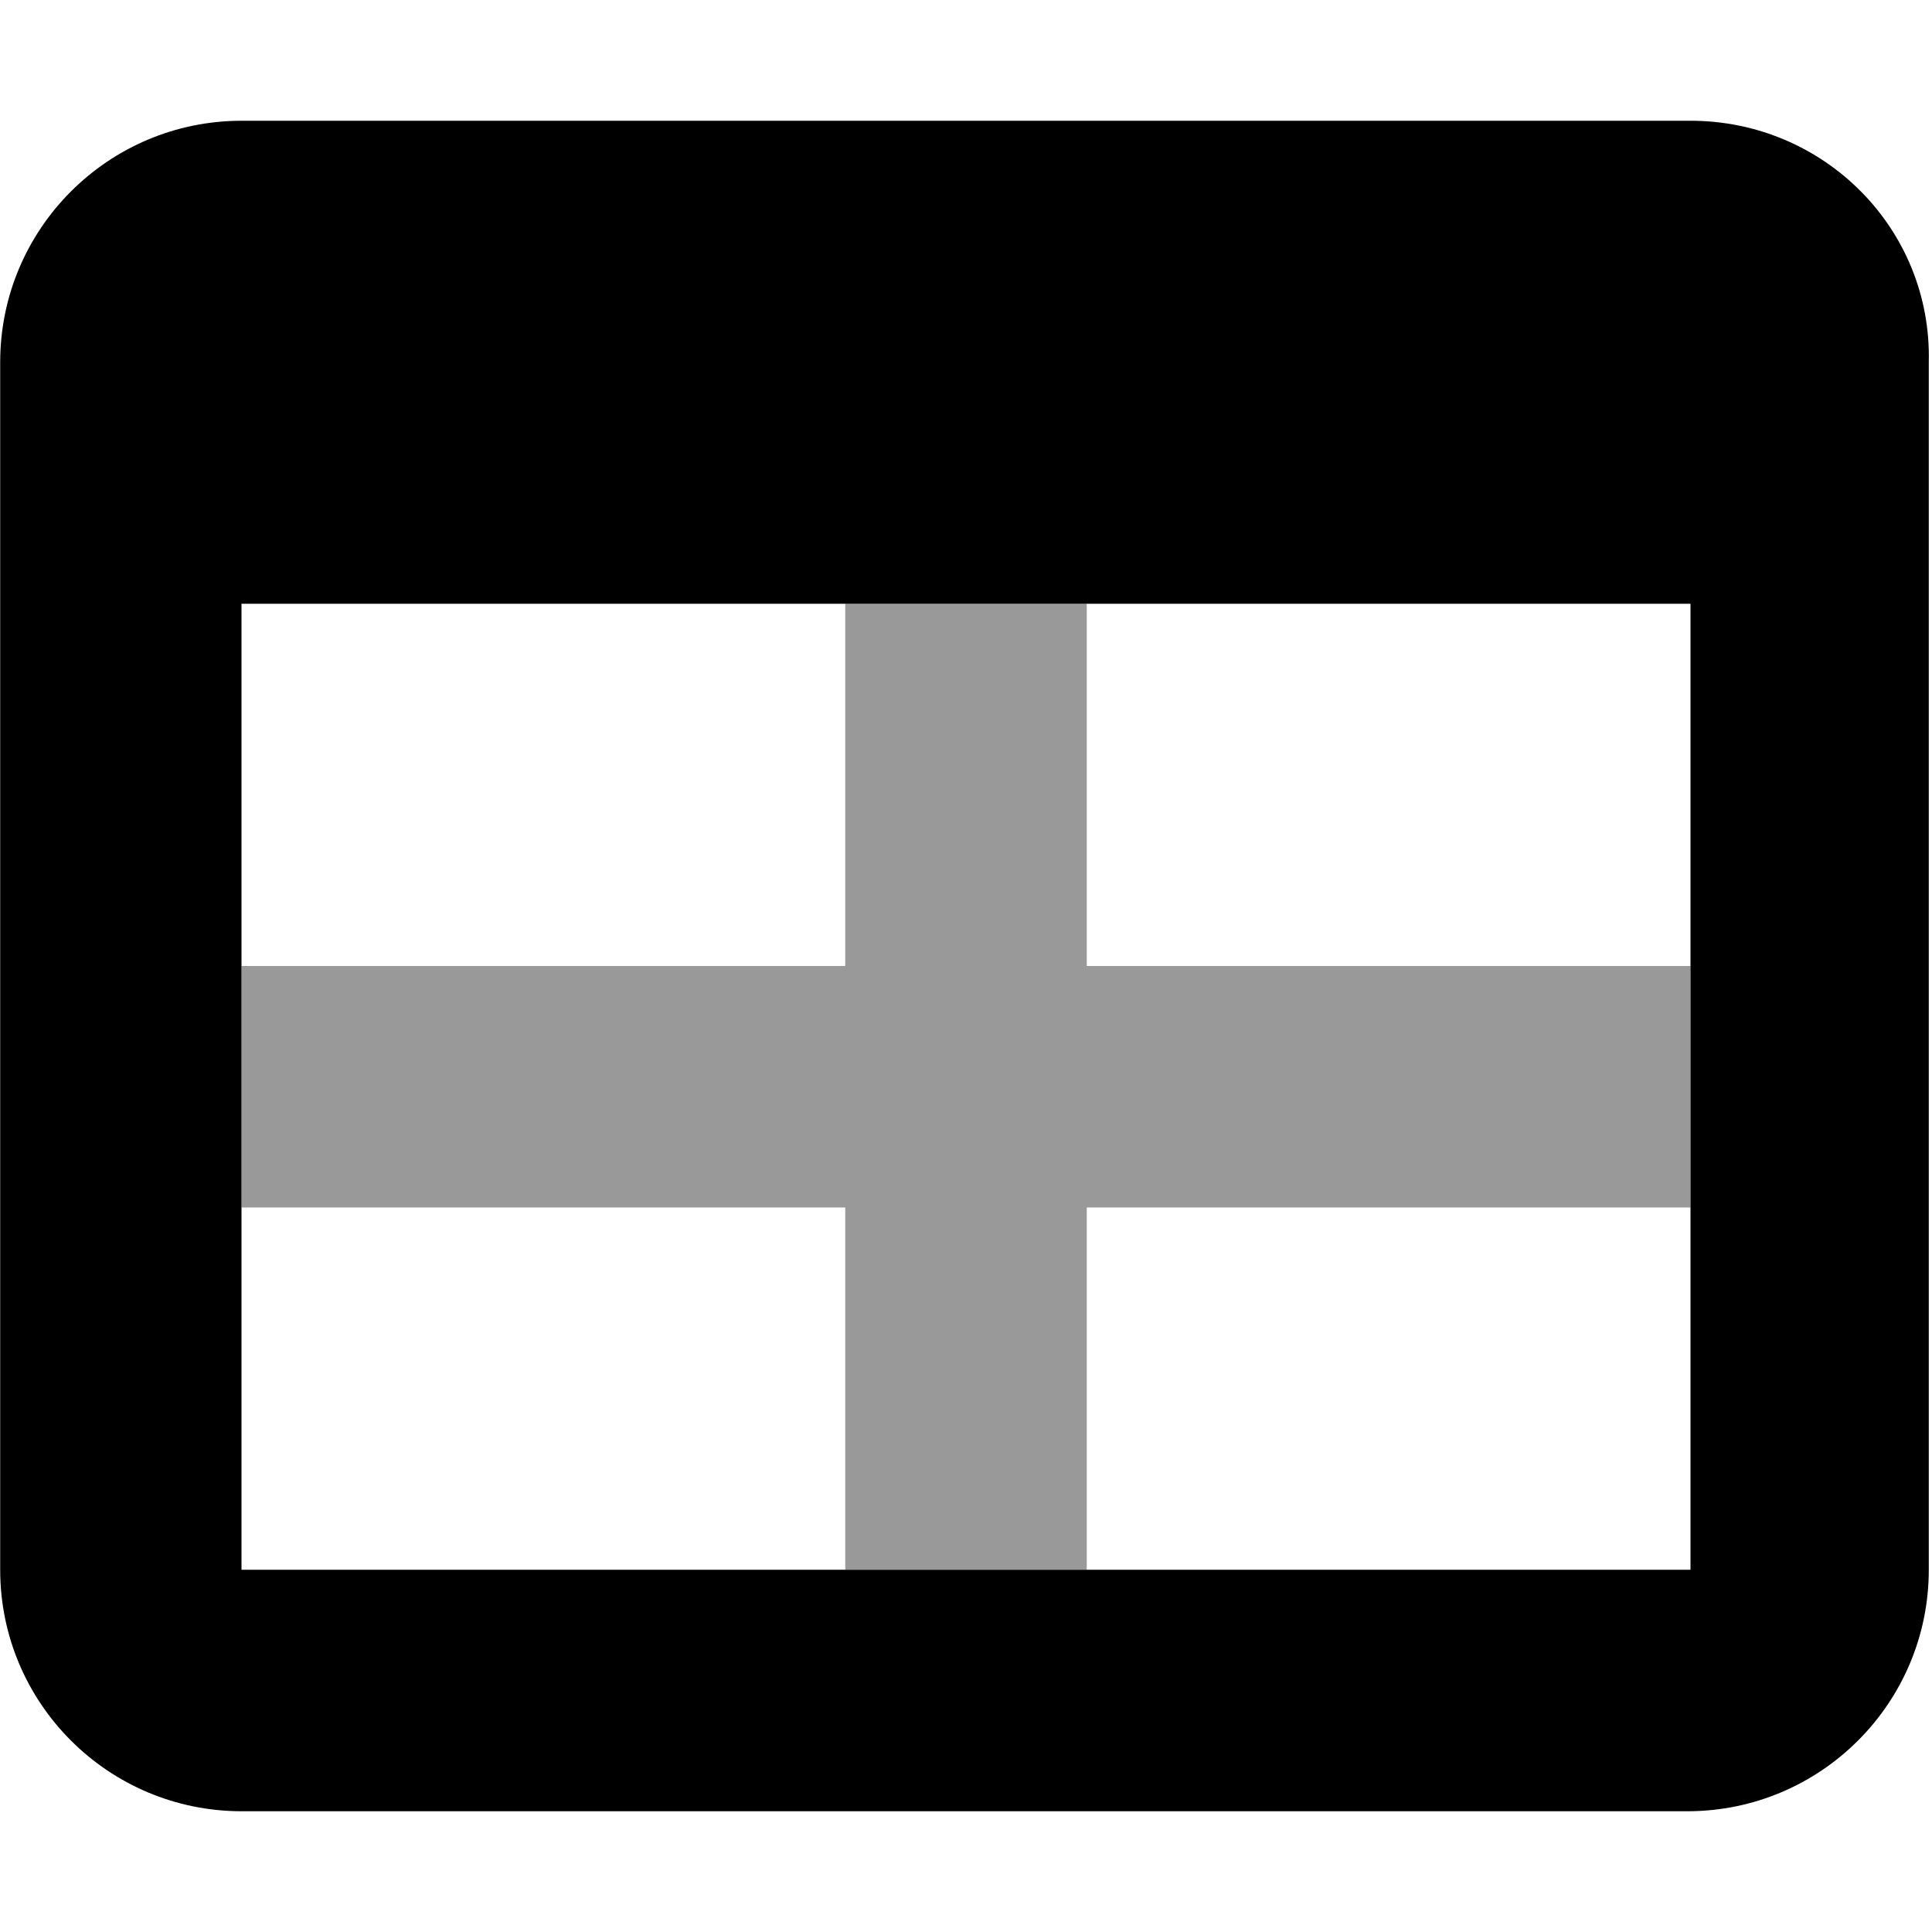 <svg xmlns="http://www.w3.org/2000/svg"
     viewBox="0 0 512 512"><!--! Font Awesome Pro 6.0.0-alpha3 by @fontawesome - https://fontawesome.com License - https://fontawesome.com/license (Commercial License) -->
    <defs>
        <style>.fa-secondary{opacity:.4}</style>
    </defs>
    <path class="fa-primary"
          d="M448 32H64.05C28.7 32 .049 60.65 .049 96v320c0 35.35 28.65 64 64 64h383.1c35.35 0 64-28.65 64-64V96C512 60.65 483.4 32 448 32zM448 416H64V160h384V416z"/>
    <path class="fa-secondary" d="M64 256h160V160h64v96h160v64h-160v96H224v-96H64V256z"/>
</svg>